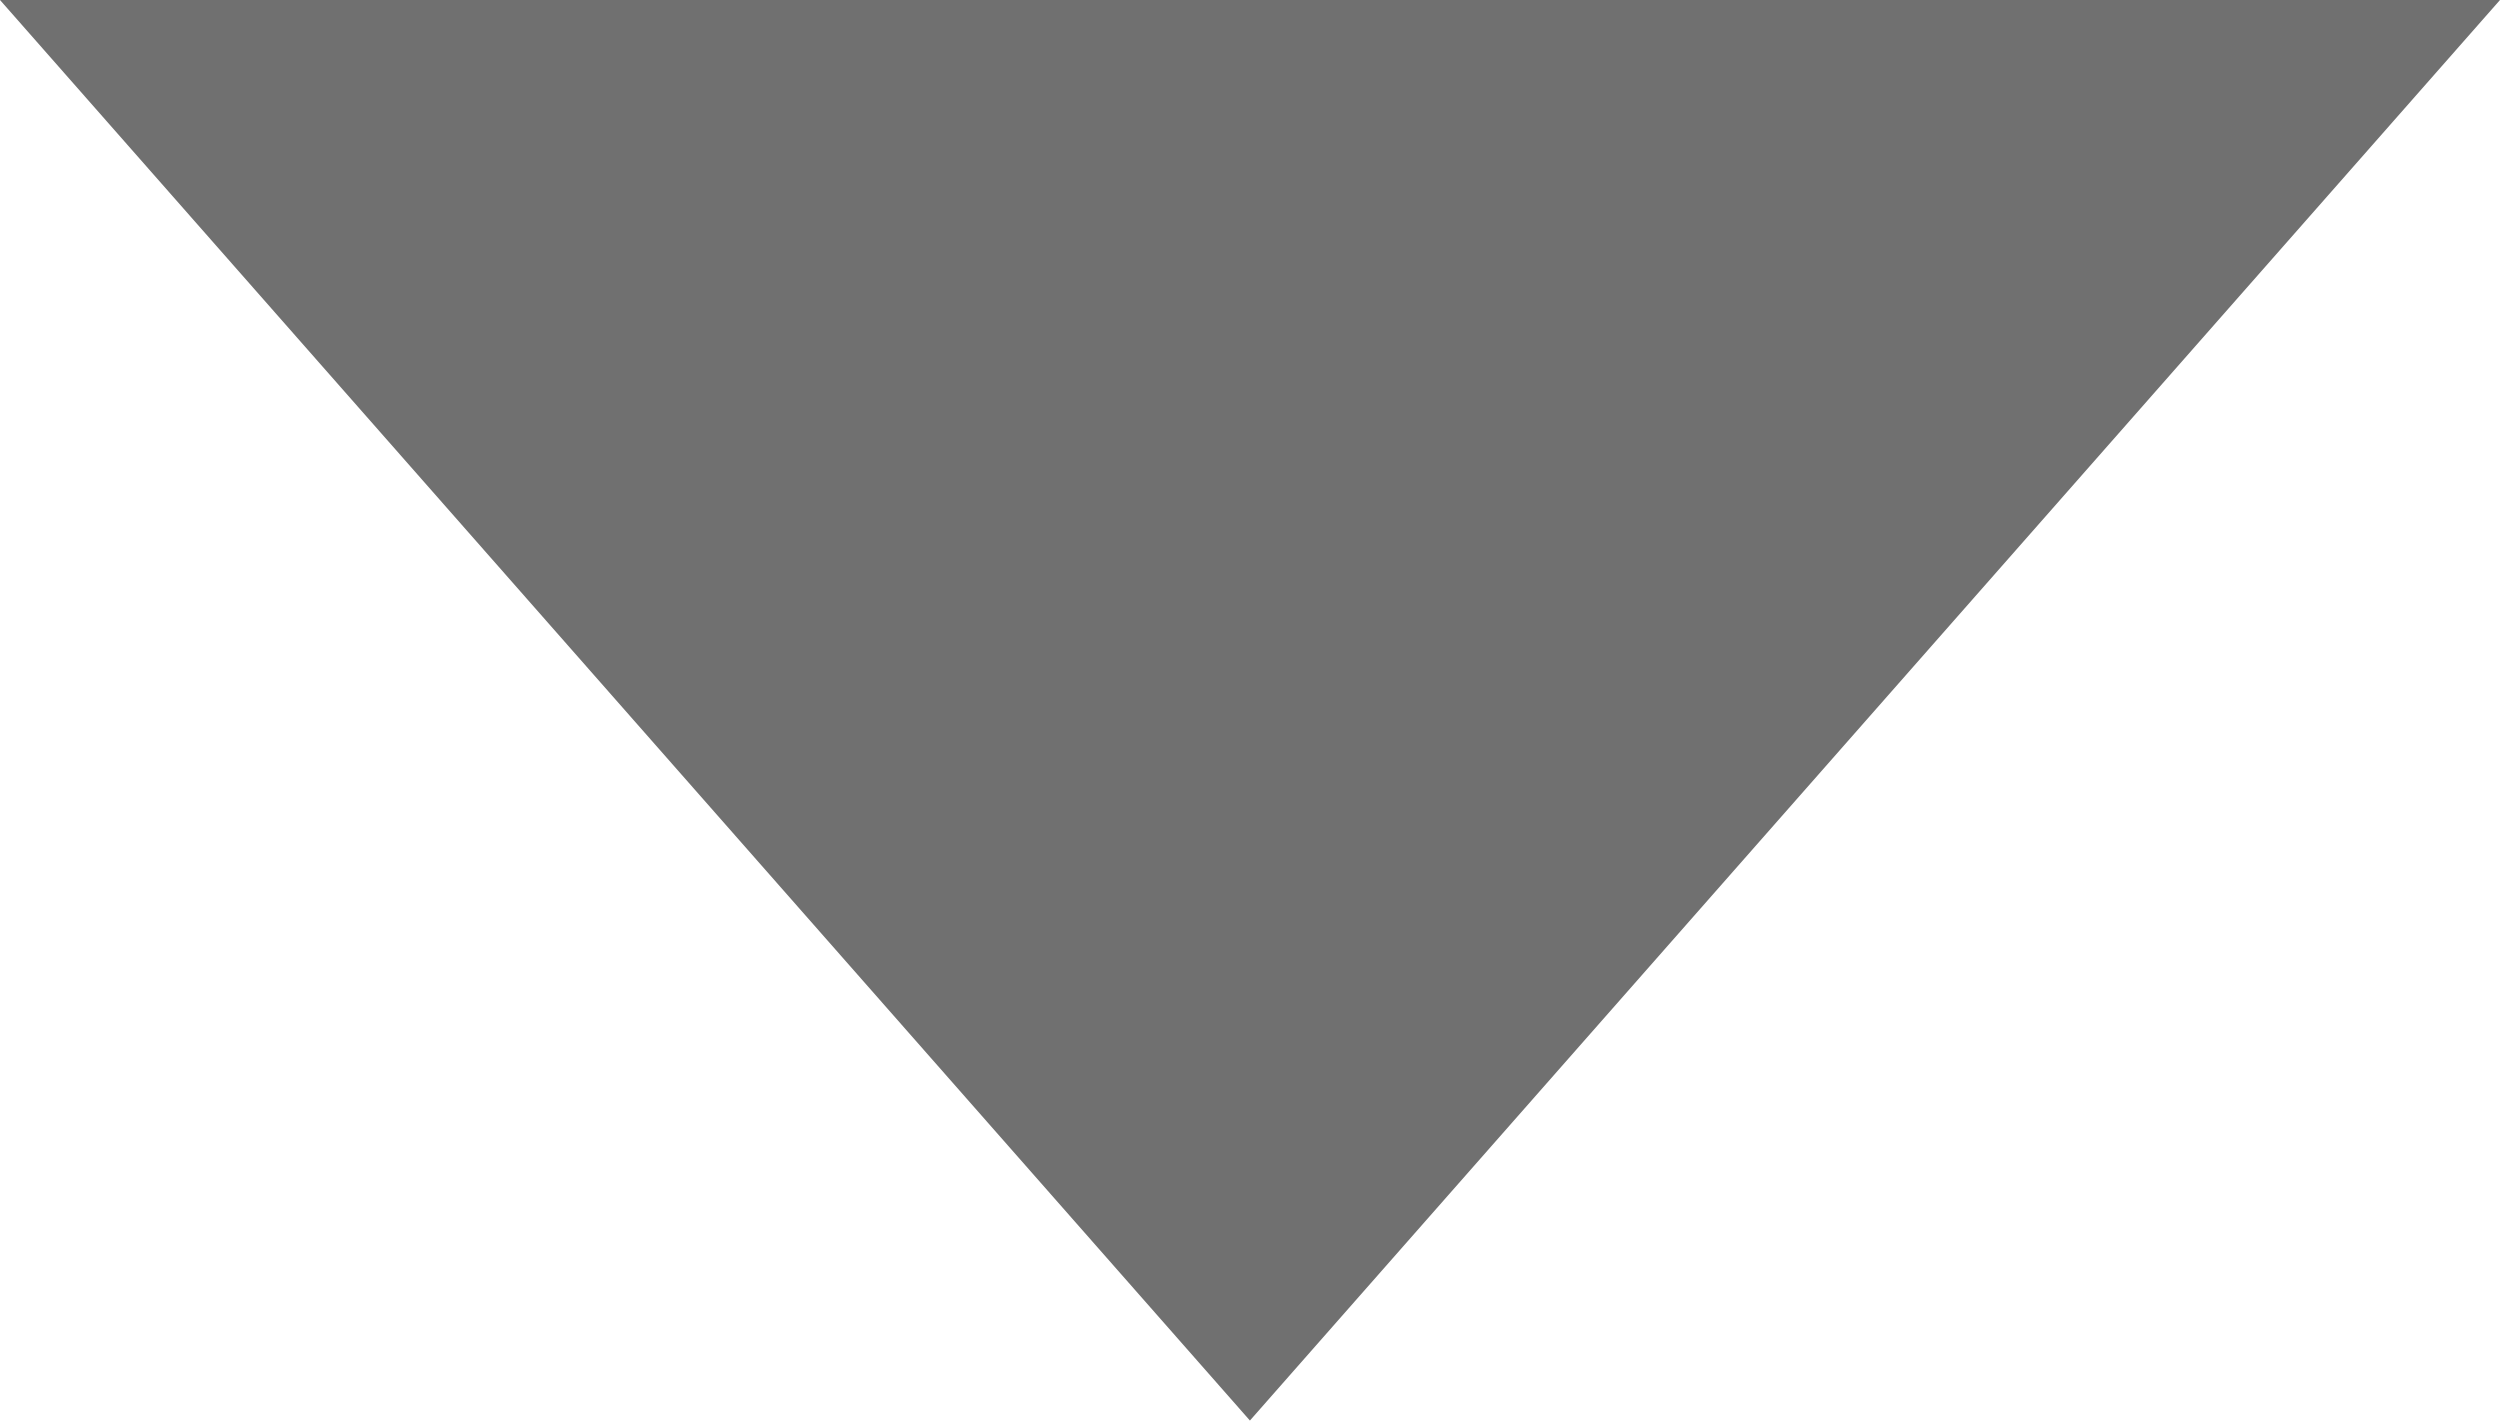 <svg xmlns="http://www.w3.org/2000/svg" width="15.267" height="8.675" viewBox="0 0 15.267 8.675">
  <path id="Icon_ionic-md-arrow-dropdown" data-name="Icon ionic-md-arrow-dropdown" d="M9,13.5l7.633,8.675L24.267,13.5Z" transform="translate(-9 -13.5)" fill="#707070"/>
</svg>
